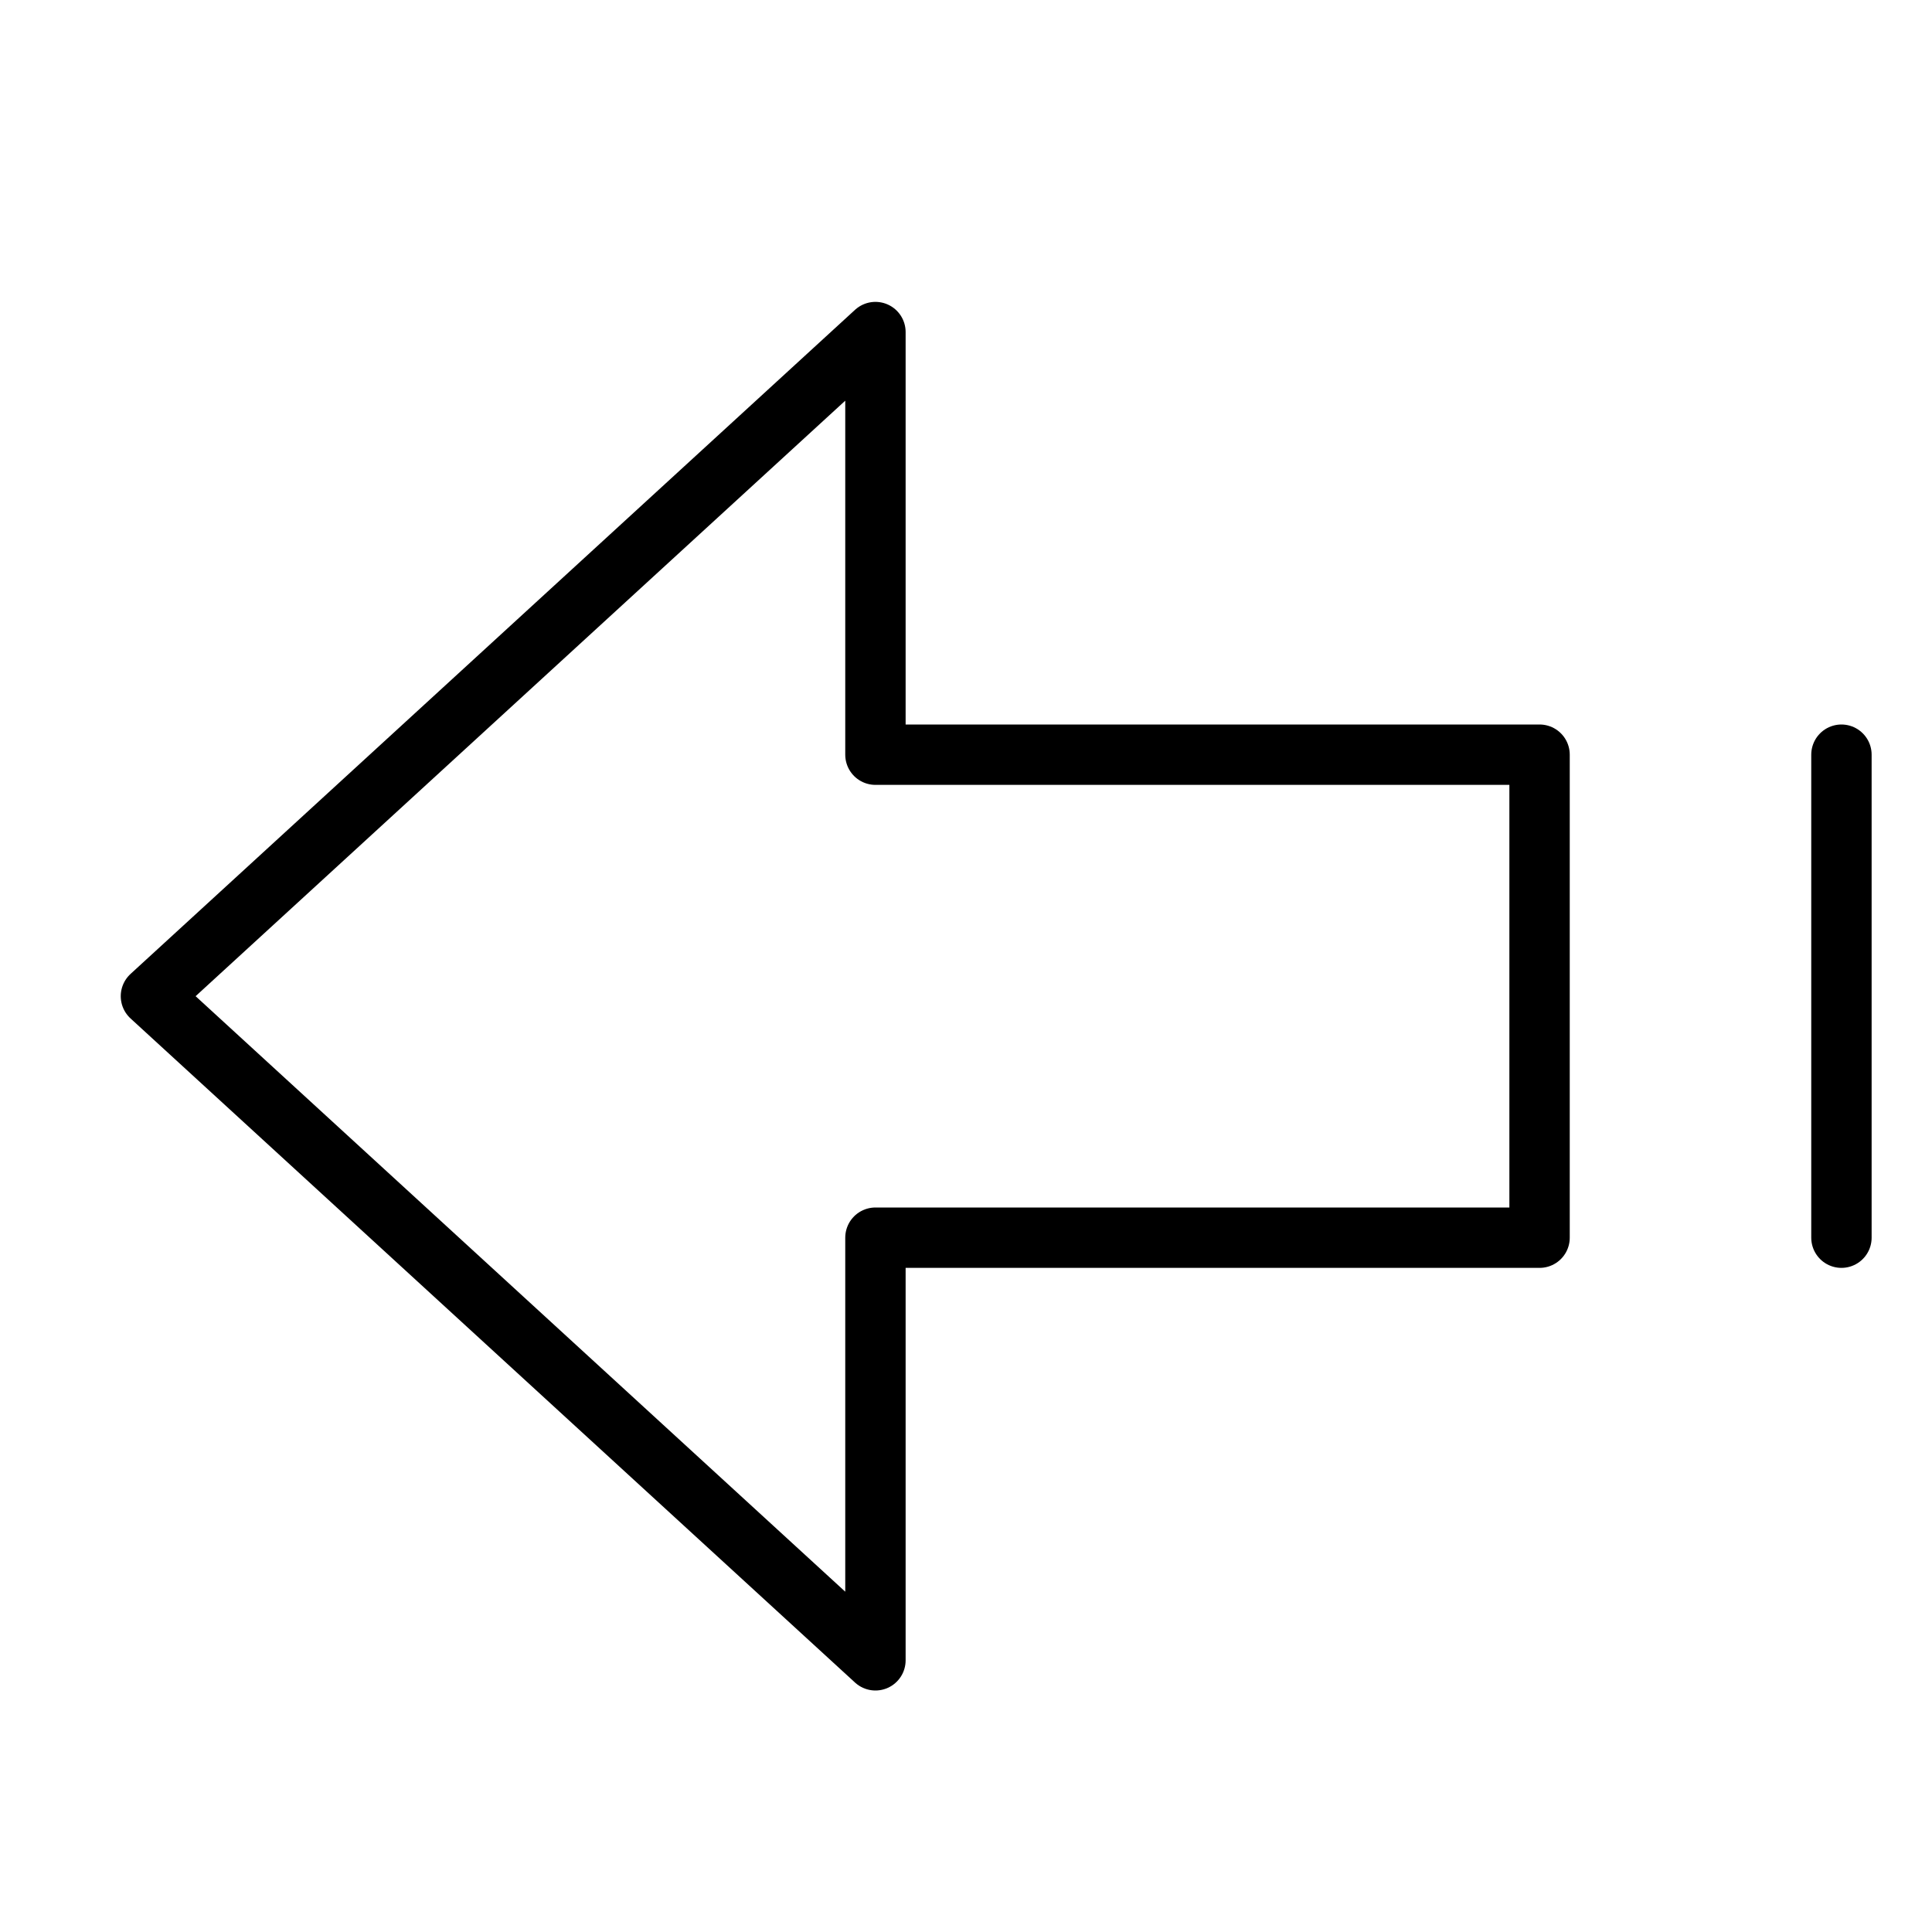 <svg xmlns="http://www.w3.org/2000/svg" viewBox="0 0 32 32"><title>direction left</title><g stroke-linecap="round" stroke-width="1" fill="none" stroke="#000000" stroke-linejoin="round" class="nc-icon-wrapper" transform="translate(0.5 0.5)"><polygon points="2,16 14,27 14,20 25,20 25,12 14,12 14,5 "></polygon> <line x1="30" y1="20" x2="30" y2="12" stroke="#000000"></line></g></svg>